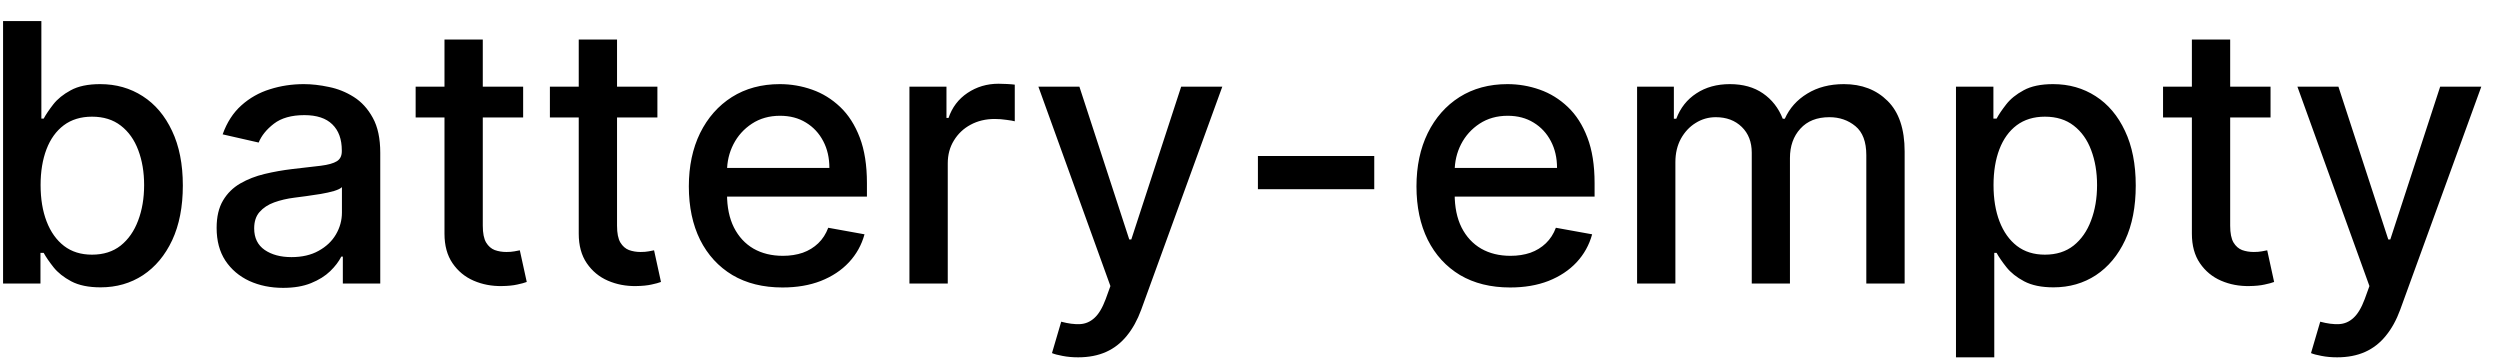 <svg width="97" height="14" viewBox="0 0 97 14" fill="none" xmlns="http://www.w3.org/2000/svg">
<path d="M0.119 11V0.818H1.605V4.602H1.695C1.781 4.442 1.905 4.259 2.067 4.05C2.23 3.841 2.455 3.659 2.744 3.503C3.032 3.344 3.413 3.264 3.887 3.264C4.504 3.264 5.054 3.42 5.538 3.732C6.022 4.043 6.401 4.492 6.676 5.079C6.955 5.665 7.094 6.371 7.094 7.197C7.094 8.022 6.956 8.73 6.681 9.32C6.406 9.906 6.028 10.359 5.548 10.677C5.067 10.992 4.518 11.149 3.902 11.149C3.438 11.149 3.058 11.071 2.763 10.915C2.472 10.76 2.243 10.577 2.077 10.369C1.912 10.16 1.784 9.974 1.695 9.812H1.57V11H0.119ZM1.575 7.182C1.575 7.719 1.653 8.189 1.809 8.594C1.965 8.998 2.19 9.315 2.485 9.543C2.78 9.769 3.141 9.881 3.569 9.881C4.013 9.881 4.384 9.764 4.683 9.528C4.981 9.29 5.206 8.967 5.359 8.559C5.514 8.151 5.592 7.692 5.592 7.182C5.592 6.678 5.516 6.226 5.364 5.825C5.214 5.424 4.989 5.107 4.688 4.875C4.389 4.643 4.016 4.527 3.569 4.527C3.138 4.527 2.773 4.638 2.475 4.86C2.18 5.082 1.956 5.392 1.804 5.79C1.652 6.188 1.575 6.652 1.575 7.182ZM10.985 11.169C10.501 11.169 10.064 11.079 9.673 10.901C9.282 10.718 8.972 10.455 8.743 10.11C8.518 9.765 8.405 9.343 8.405 8.842C8.405 8.411 8.488 8.057 8.654 7.778C8.819 7.5 9.043 7.28 9.325 7.117C9.606 6.955 9.921 6.832 10.269 6.749C10.617 6.666 10.972 6.603 11.333 6.56C11.791 6.507 12.162 6.464 12.447 6.431C12.732 6.395 12.939 6.337 13.068 6.257C13.198 6.178 13.262 6.048 13.262 5.869V5.835C13.262 5.4 13.14 5.064 12.894 4.825C12.652 4.587 12.291 4.467 11.81 4.467C11.31 4.467 10.916 4.578 10.627 4.8C10.342 5.019 10.145 5.263 10.036 5.531L8.639 5.213C8.804 4.749 9.046 4.375 9.365 4.089C9.686 3.801 10.056 3.592 10.473 3.463C10.891 3.33 11.33 3.264 11.791 3.264C12.096 3.264 12.419 3.301 12.76 3.374C13.105 3.443 13.426 3.572 13.725 3.761C14.026 3.95 14.273 4.22 14.465 4.572C14.658 4.92 14.754 5.372 14.754 5.929V11H13.302V9.956H13.242C13.146 10.148 13.002 10.337 12.81 10.523C12.618 10.708 12.371 10.863 12.069 10.985C11.768 11.108 11.406 11.169 10.985 11.169ZM11.308 9.976C11.719 9.976 12.071 9.895 12.362 9.732C12.657 9.57 12.881 9.358 13.034 9.096C13.189 8.831 13.267 8.547 13.267 8.246V7.261C13.214 7.314 13.111 7.364 12.959 7.411C12.81 7.454 12.639 7.492 12.447 7.525C12.255 7.555 12.067 7.583 11.885 7.609C11.703 7.633 11.55 7.652 11.428 7.669C11.139 7.705 10.876 7.767 10.637 7.853C10.402 7.939 10.213 8.063 10.07 8.226C9.931 8.385 9.862 8.597 9.862 8.862C9.862 9.23 9.998 9.509 10.269 9.697C10.541 9.883 10.887 9.976 11.308 9.976ZM20.298 3.364V4.557H16.127V3.364H20.298ZM17.246 1.534H18.732V8.758C18.732 9.046 18.775 9.263 18.861 9.409C18.948 9.552 19.059 9.649 19.195 9.702C19.334 9.752 19.485 9.777 19.647 9.777C19.766 9.777 19.871 9.769 19.96 9.752C20.05 9.736 20.119 9.722 20.169 9.712L20.438 10.94C20.351 10.973 20.229 11.007 20.07 11.04C19.91 11.076 19.712 11.096 19.473 11.099C19.082 11.106 18.717 11.037 18.379 10.891C18.041 10.745 17.768 10.519 17.559 10.214C17.35 9.91 17.246 9.527 17.246 9.066V1.534ZM25.507 3.364V4.557H21.336V3.364H25.507ZM22.455 1.534H23.941V8.758C23.941 9.046 23.984 9.263 24.07 9.409C24.157 9.552 24.268 9.649 24.404 9.702C24.543 9.752 24.694 9.777 24.856 9.777C24.975 9.777 25.08 9.769 25.169 9.752C25.259 9.736 25.328 9.722 25.378 9.712L25.646 10.94C25.56 10.973 25.438 11.007 25.279 11.04C25.119 11.076 24.921 11.096 24.682 11.099C24.291 11.106 23.926 11.037 23.588 10.891C23.25 10.745 22.977 10.519 22.768 10.214C22.559 9.91 22.455 9.527 22.455 9.066V1.534ZM30.361 11.154C29.608 11.154 28.96 10.993 28.417 10.672C27.877 10.347 27.459 9.891 27.164 9.305C26.872 8.715 26.727 8.024 26.727 7.232C26.727 6.449 26.872 5.76 27.164 5.163C27.459 4.567 27.87 4.101 28.397 3.766C28.927 3.432 29.547 3.264 30.256 3.264C30.687 3.264 31.105 3.335 31.509 3.478C31.914 3.62 32.276 3.844 32.598 4.149C32.919 4.454 33.173 4.85 33.359 5.337C33.544 5.821 33.637 6.41 33.637 7.102V7.629H27.567V6.516H32.18C32.18 6.125 32.101 5.778 31.942 5.477C31.783 5.172 31.559 4.931 31.271 4.756C30.986 4.58 30.651 4.492 30.266 4.492C29.849 4.492 29.484 4.595 29.173 4.8C28.864 5.003 28.626 5.268 28.457 5.596C28.291 5.921 28.208 6.274 28.208 6.655V7.525C28.208 8.035 28.298 8.469 28.477 8.827C28.659 9.185 28.912 9.459 29.237 9.648C29.562 9.833 29.942 9.926 30.376 9.926C30.657 9.926 30.914 9.886 31.146 9.807C31.378 9.724 31.579 9.601 31.748 9.439C31.917 9.277 32.046 9.076 32.136 8.837L33.543 9.091C33.43 9.505 33.228 9.868 32.936 10.18C32.648 10.488 32.285 10.728 31.847 10.901C31.413 11.07 30.918 11.154 30.361 11.154ZM35.286 11V3.364H36.723V4.577H36.803C36.942 4.166 37.187 3.843 37.538 3.607C37.893 3.369 38.294 3.249 38.742 3.249C38.834 3.249 38.944 3.253 39.07 3.259C39.199 3.266 39.3 3.274 39.373 3.284V4.706C39.313 4.689 39.207 4.671 39.055 4.651C38.902 4.628 38.75 4.616 38.597 4.616C38.246 4.616 37.933 4.691 37.658 4.84C37.386 4.986 37.171 5.19 37.011 5.452C36.852 5.71 36.773 6.005 36.773 6.337V11H35.286ZM41.831 13.864C41.609 13.864 41.407 13.845 41.225 13.809C41.043 13.776 40.907 13.739 40.817 13.7L41.175 12.482C41.447 12.555 41.689 12.586 41.901 12.576C42.113 12.566 42.3 12.486 42.463 12.337C42.629 12.188 42.774 11.945 42.9 11.607L43.084 11.099L40.29 3.364H41.881L43.815 9.29H43.895L45.829 3.364H47.425L44.278 12.019C44.132 12.417 43.946 12.753 43.721 13.028C43.495 13.307 43.227 13.516 42.915 13.655C42.604 13.794 42.242 13.864 41.831 13.864ZM53.321 6.053V7.341H48.807V6.053H53.321ZM58.593 11.154C57.841 11.154 57.193 10.993 56.649 10.672C56.109 10.347 55.691 9.891 55.397 9.305C55.105 8.715 54.959 8.024 54.959 7.232C54.959 6.449 55.105 5.76 55.397 5.163C55.691 4.567 56.102 4.101 56.629 3.766C57.16 3.432 57.779 3.264 58.489 3.264C58.92 3.264 59.337 3.335 59.742 3.478C60.146 3.62 60.509 3.844 60.83 4.149C61.152 4.454 61.406 4.85 61.591 5.337C61.777 5.821 61.87 6.41 61.87 7.102V7.629H55.799V6.516H60.413C60.413 6.125 60.333 5.778 60.174 5.477C60.015 5.172 59.791 4.931 59.503 4.756C59.218 4.58 58.883 4.492 58.499 4.492C58.081 4.492 57.717 4.595 57.405 4.8C57.097 5.003 56.858 5.268 56.689 5.596C56.523 5.921 56.441 6.274 56.441 6.655V7.525C56.441 8.035 56.53 8.469 56.709 8.827C56.891 9.185 57.145 9.459 57.47 9.648C57.794 9.833 58.174 9.926 58.608 9.926C58.89 9.926 59.147 9.886 59.379 9.807C59.611 9.724 59.811 9.601 59.98 9.439C60.149 9.277 60.279 9.076 60.368 8.837L61.775 9.091C61.662 9.505 61.46 9.868 61.169 10.18C60.88 10.488 60.517 10.728 60.08 10.901C59.645 11.07 59.15 11.154 58.593 11.154ZM63.519 11V3.364H64.946V4.607H65.04C65.199 4.186 65.459 3.857 65.821 3.622C66.182 3.384 66.615 3.264 67.118 3.264C67.629 3.264 68.056 3.384 68.401 3.622C68.749 3.861 69.006 4.189 69.171 4.607H69.251C69.433 4.199 69.723 3.874 70.121 3.632C70.519 3.387 70.993 3.264 71.543 3.264C72.236 3.264 72.801 3.481 73.238 3.915C73.679 4.35 73.9 5.004 73.9 5.879V11H72.413V6.018C72.413 5.501 72.272 5.127 71.99 4.895C71.709 4.663 71.372 4.547 70.981 4.547C70.497 4.547 70.121 4.696 69.853 4.994C69.584 5.289 69.45 5.669 69.45 6.133V11H67.968V5.924C67.968 5.51 67.839 5.177 67.581 4.925C67.322 4.673 66.986 4.547 66.571 4.547C66.29 4.547 66.029 4.621 65.791 4.771C65.555 4.916 65.365 5.12 65.219 5.382C65.077 5.644 65.005 5.947 65.005 6.292V11H63.519ZM75.892 13.864V3.364H77.344V4.602H77.468C77.554 4.442 77.678 4.259 77.841 4.05C78.003 3.841 78.228 3.659 78.517 3.503C78.805 3.344 79.186 3.264 79.66 3.264C80.277 3.264 80.827 3.42 81.311 3.732C81.795 4.043 82.174 4.492 82.449 5.079C82.728 5.665 82.867 6.371 82.867 7.197C82.867 8.022 82.73 8.73 82.454 9.32C82.179 9.906 81.801 10.359 81.321 10.677C80.84 10.992 80.292 11.149 79.675 11.149C79.211 11.149 78.832 11.071 78.537 10.915C78.245 10.76 78.016 10.577 77.851 10.369C77.685 10.16 77.557 9.974 77.468 9.812H77.378V13.864H75.892ZM77.349 7.182C77.349 7.719 77.426 8.189 77.582 8.594C77.738 8.998 77.963 9.315 78.258 9.543C78.553 9.769 78.915 9.881 79.342 9.881C79.786 9.881 80.157 9.764 80.456 9.528C80.754 9.29 80.98 8.967 81.132 8.559C81.288 8.151 81.366 7.692 81.366 7.182C81.366 6.678 81.289 6.226 81.137 5.825C80.988 5.424 80.762 5.107 80.461 4.875C80.162 4.643 79.79 4.527 79.342 4.527C78.911 4.527 78.547 4.638 78.248 4.86C77.953 5.082 77.73 5.392 77.577 5.79C77.425 6.188 77.349 6.652 77.349 7.182ZM88.097 3.364V4.557H83.926V3.364H88.097ZM85.045 1.534H86.531V8.758C86.531 9.046 86.574 9.263 86.66 9.409C86.746 9.552 86.858 9.649 86.993 9.702C87.133 9.752 87.283 9.777 87.446 9.777C87.565 9.777 87.67 9.769 87.759 9.752C87.849 9.736 87.918 9.722 87.968 9.712L88.236 10.94C88.15 10.973 88.028 11.007 87.868 11.04C87.709 11.076 87.51 11.096 87.272 11.099C86.881 11.106 86.516 11.037 86.178 10.891C85.84 10.745 85.567 10.519 85.358 10.214C85.149 9.91 85.045 9.527 85.045 9.066V1.534ZM90.681 13.864C90.459 13.864 90.257 13.845 90.075 13.809C89.892 13.776 89.756 13.739 89.667 13.7L90.025 12.482C90.297 12.555 90.539 12.586 90.751 12.576C90.963 12.566 91.15 12.486 91.312 12.337C91.478 12.188 91.624 11.945 91.75 11.607L91.934 11.099L89.14 3.364H90.731L92.665 9.29H92.744L94.678 3.364H96.274L93.127 12.019C92.981 12.417 92.796 12.753 92.57 13.028C92.345 13.307 92.076 13.516 91.765 13.655C91.453 13.794 91.092 13.864 90.681 13.864Z" fill="black"/>
</svg>
